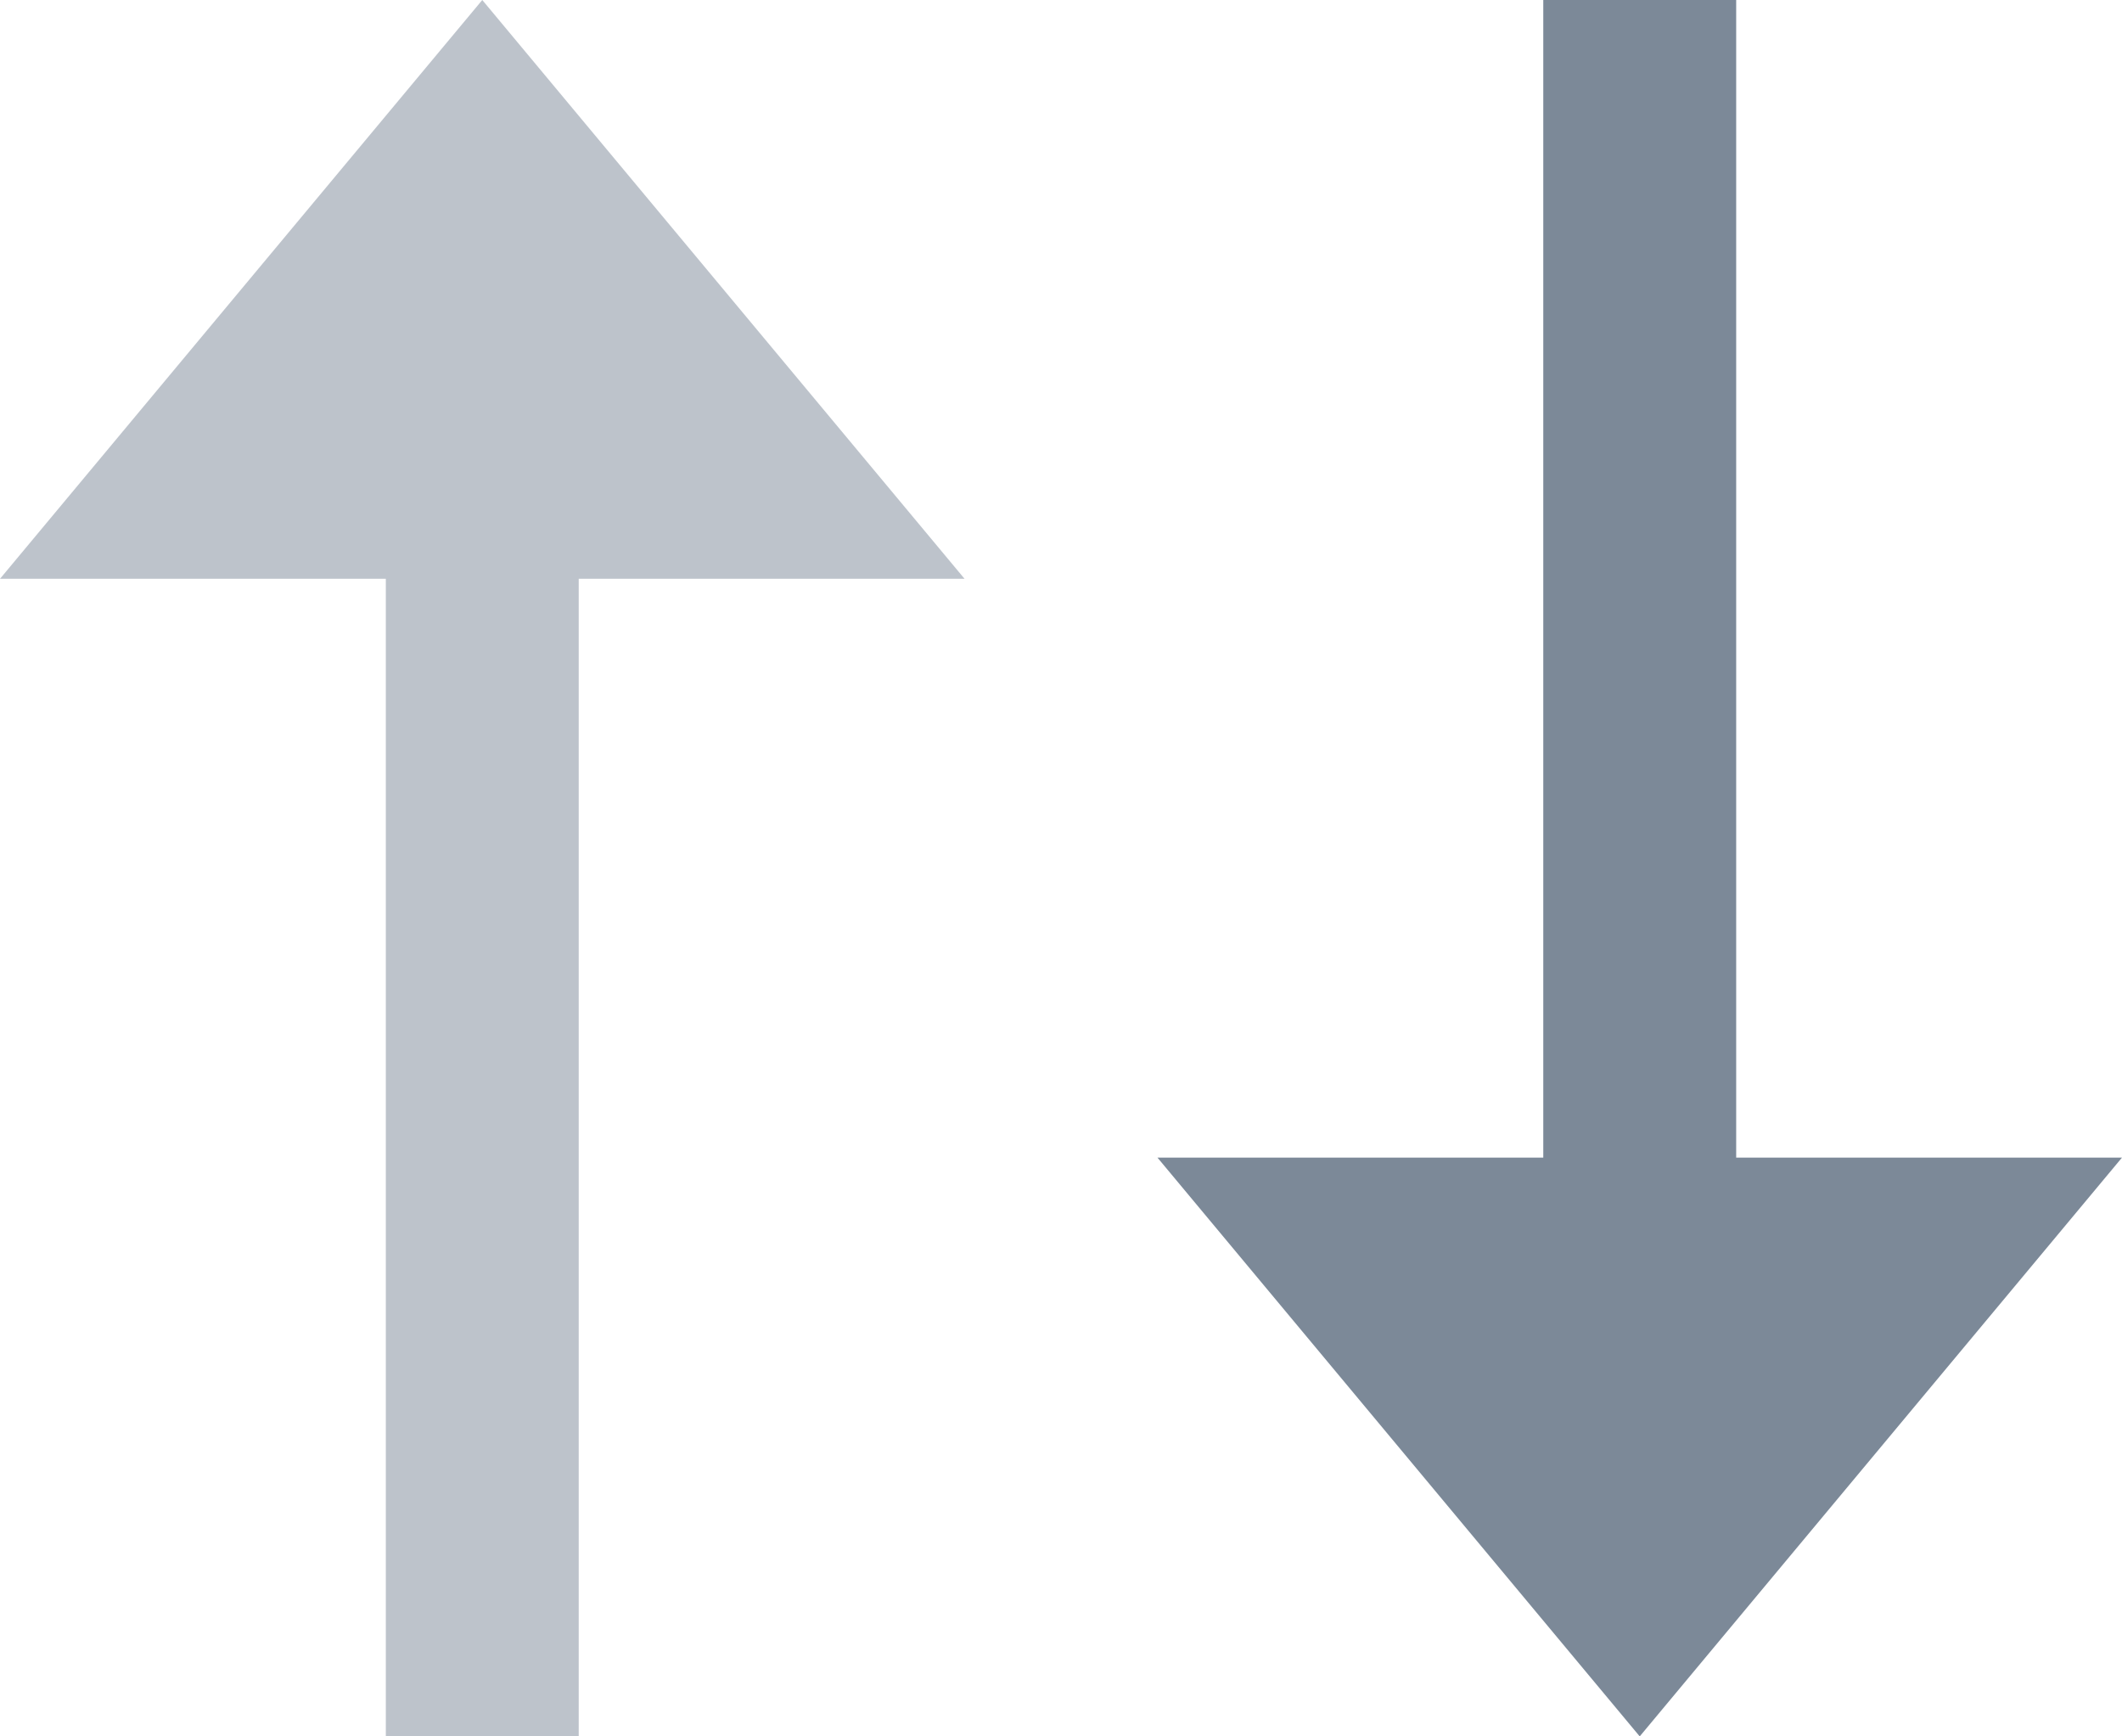 <svg xmlns="http://www.w3.org/2000/svg" width="11" height="9" viewBox="0 0 11 9"><g fill="#7C8998" fill-rule="evenodd"><path d="M9 6V0H8v6H6l2.5 3L11 6H9z"/><path d="M3 3v6H2V3H0l2.5-3L5 3H3z" opacity=".5"/></g></svg>